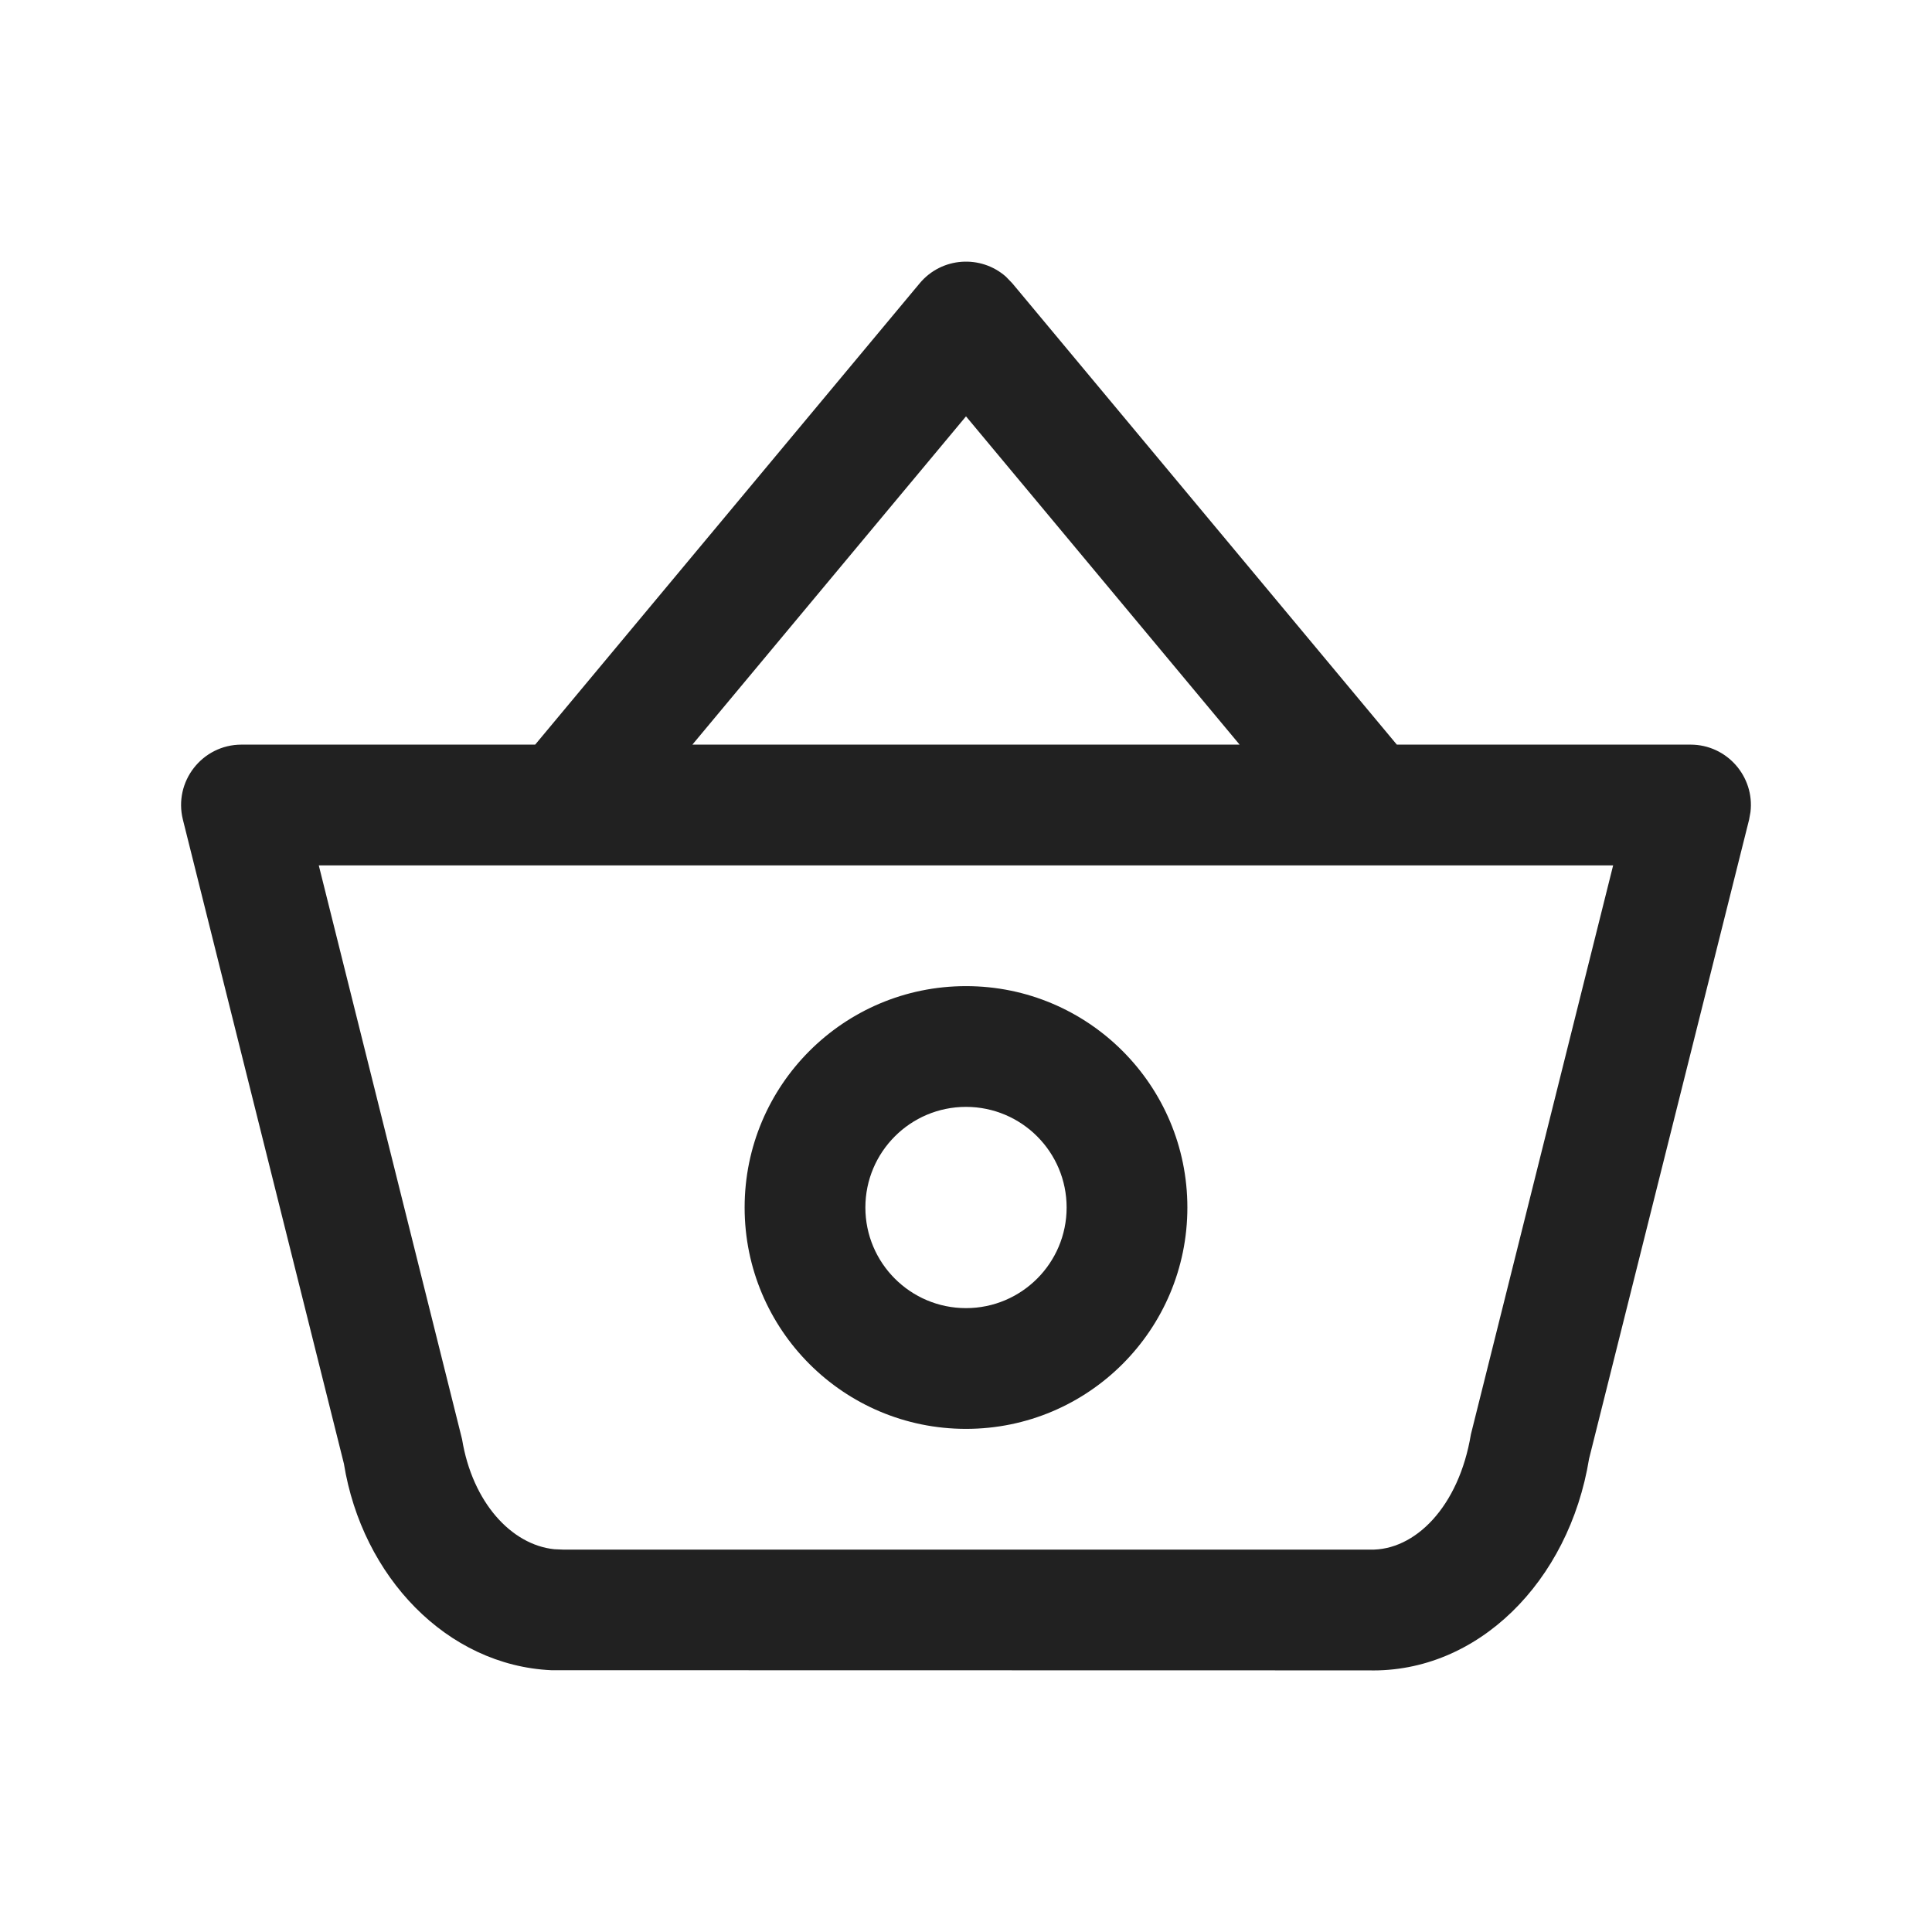 <?xml version="1.0" encoding="UTF-8"?>
<svg width="24px" height="24px" viewBox="0 0 24 24" version="1.1" xmlns="http://www.w3.org/2000/svg" xmlns:xlink="http://www.w3.org/1999/xlink">
    <title>Icon/basket</title>
    <g id="Icon/basket" stroke="none" stroke-width="1" fill="none" fill-rule="evenodd">
        <path d="M12.496,3.437 L12.576,3.52 L17.352,9.25 L21,9.25 C21.455,9.25 21.798,9.649 21.745,10.088 L21.728,10.182 L19.74,18.121 C19.491,19.648 18.354,20.784 17,20.75 L17,20.75 L6.849,20.748 C5.552,20.689 4.499,19.587 4.272,18.182 L4.272,18.182 L2.272,10.182 C2.154,9.709 2.512,9.25 3,9.25 L3,9.25 L6.648,9.25 L11.424,3.52 C11.699,3.19 12.186,3.163 12.496,3.437 Z M20.039,10.75 L3.96,10.75 L5.74,17.879 C5.868,18.662 6.352,19.19 6.885,19.245 L6.885,19.245 L7,19.25 L17.019,19.25 C17.577,19.264 18.123,18.718 18.272,17.818 L18.272,17.818 L20.039,10.75 Z M12,12.25 C13.519,12.25 14.75,13.481 14.75,15 C14.75,16.519 13.519,17.75 12,17.75 C10.481,17.75 9.25,16.519 9.25,15 C9.25,13.481 10.481,12.25 12,12.25 Z M12,13.75 C11.31,13.75 10.75,14.31 10.75,15 C10.75,15.69 11.31,16.25 12,16.25 C12.69,16.25 13.25,15.69 13.25,15 C13.25,14.31 12.69,13.75 12,13.75 Z M12,5.172 L8.601,9.25 L15.399,9.25 L12,5.172 Z" id="Icon-Color" fill="#212121"></path>
    </g>
</svg>